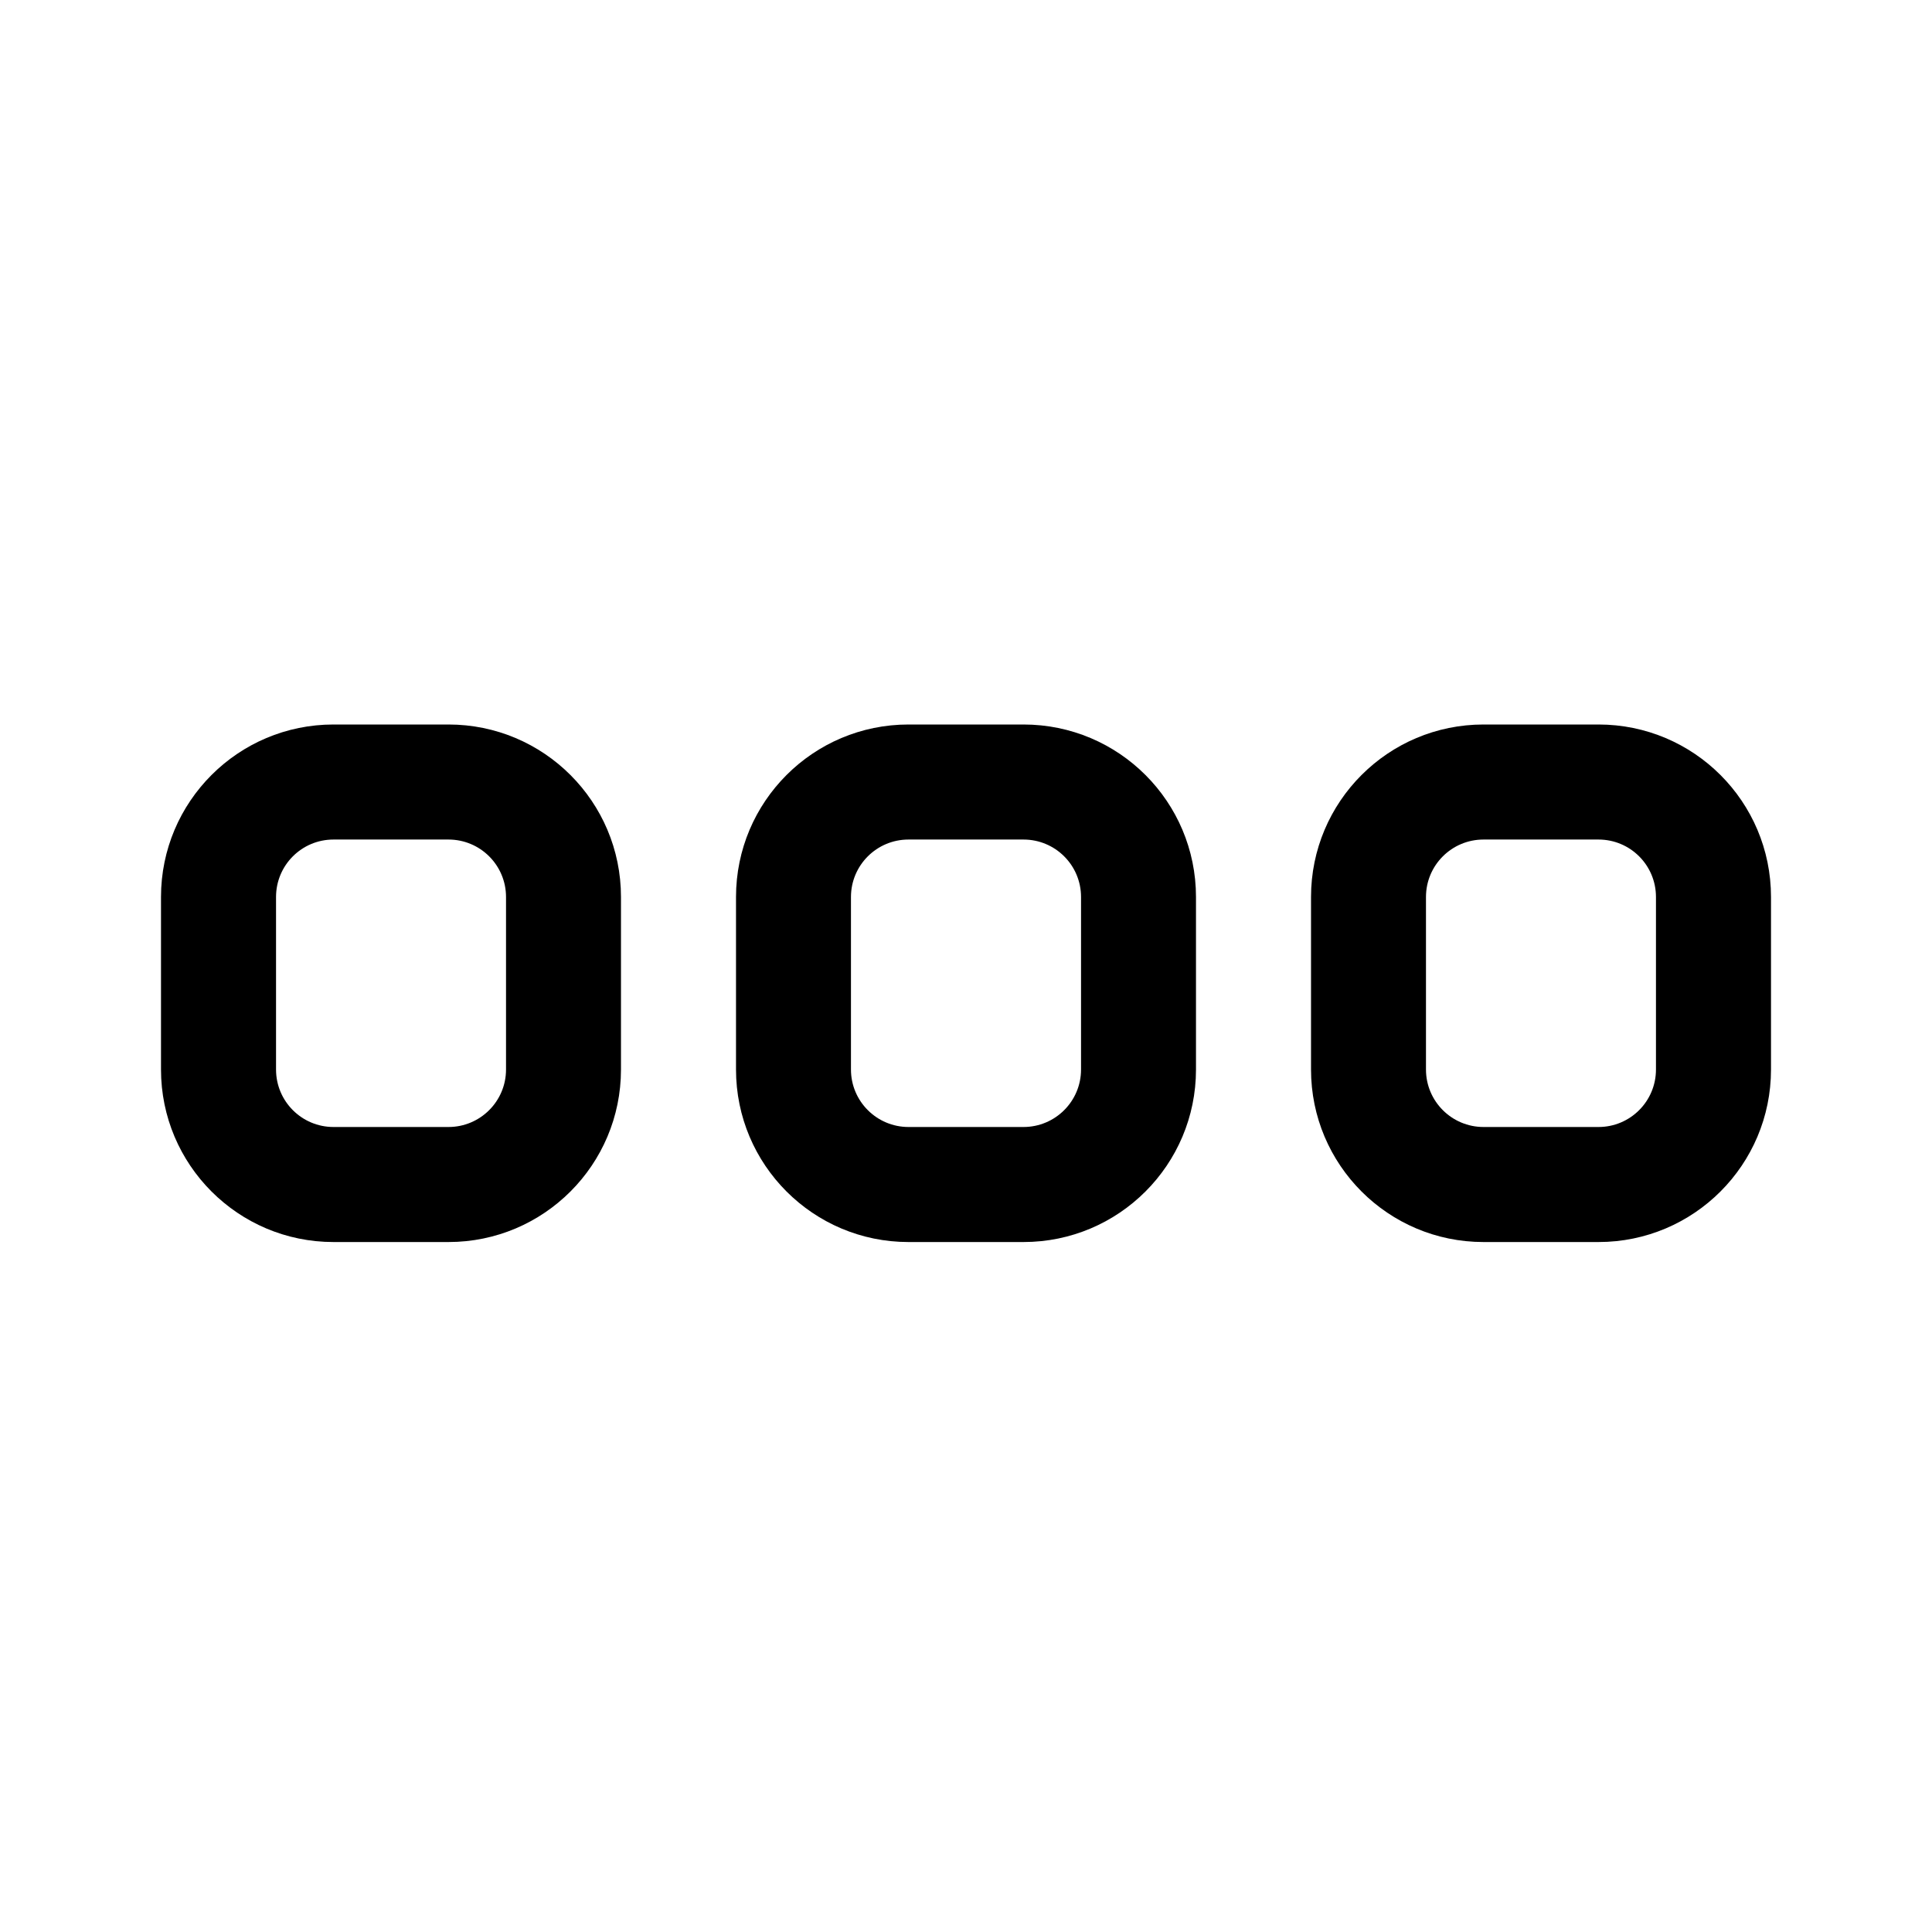 <svg viewBox="0 0 24 24" version="1.1" xmlns="http://www.w3.org/2000/svg" xmlns:xlink="http://www.w3.org/1999/xlink">
    <path d="M4.143,10.429 C3.748,10.429 3.429,10.748 3.429,11.143 L3.429,13.286 C3.429,13.68 3.748,14 4.143,14 L5.571,14 C5.966,14 6.286,13.68 6.286,13.286 L6.286,11.143 C6.286,10.748 5.966,10.429 5.571,10.429 L4.143,10.429 Z M4.143,9 L5.571,9 C6.755,9 7.714,9.959 7.714,11.143 L7.714,13.286 C7.714,14.469 6.755,15.429 5.571,15.429 L4.143,15.429 C2.959,15.429 2,14.469 2,13.286 L2,11.143 C2,9.959 2.959,9 4.143,9 Z M11.286,10.429 C10.891,10.429 10.571,10.748 10.571,11.143 L10.571,13.286 C10.571,13.68 10.891,14 11.286,14 L12.714,14 C13.109,14 13.429,13.68 13.429,13.286 L13.429,11.143 C13.429,10.748 13.109,10.429 12.714,10.429 L11.286,10.429 Z M11.286,9 L12.714,9 C13.898,9 14.857,9.959 14.857,11.143 L14.857,13.286 C14.857,14.469 13.898,15.429 12.714,15.429 L11.286,15.429 C10.102,15.429 9.143,14.469 9.143,13.286 L9.143,11.143 C9.143,9.959 10.102,9 11.286,9 Z M18.429,10.429 C18.034,10.429 17.714,10.748 17.714,11.143 L17.714,13.286 C17.714,13.68 18.034,14 18.429,14 L19.857,14 C20.252,14 20.571,13.68 20.571,13.286 L20.571,11.143 C20.571,10.748 20.252,10.429 19.857,10.429 L18.429,10.429 Z M18.429,9 L19.857,9 C21.041,9 22,9.959 22,11.143 L22,13.286 C22,14.469 21.041,15.429 19.857,15.429 L18.429,15.429 C17.245,15.429 16.286,14.469 16.286,13.286 L16.286,11.143 C16.286,9.959 17.245,9 18.429,9 Z" id="Icon_ImageGrid3" ></path>
</svg>
